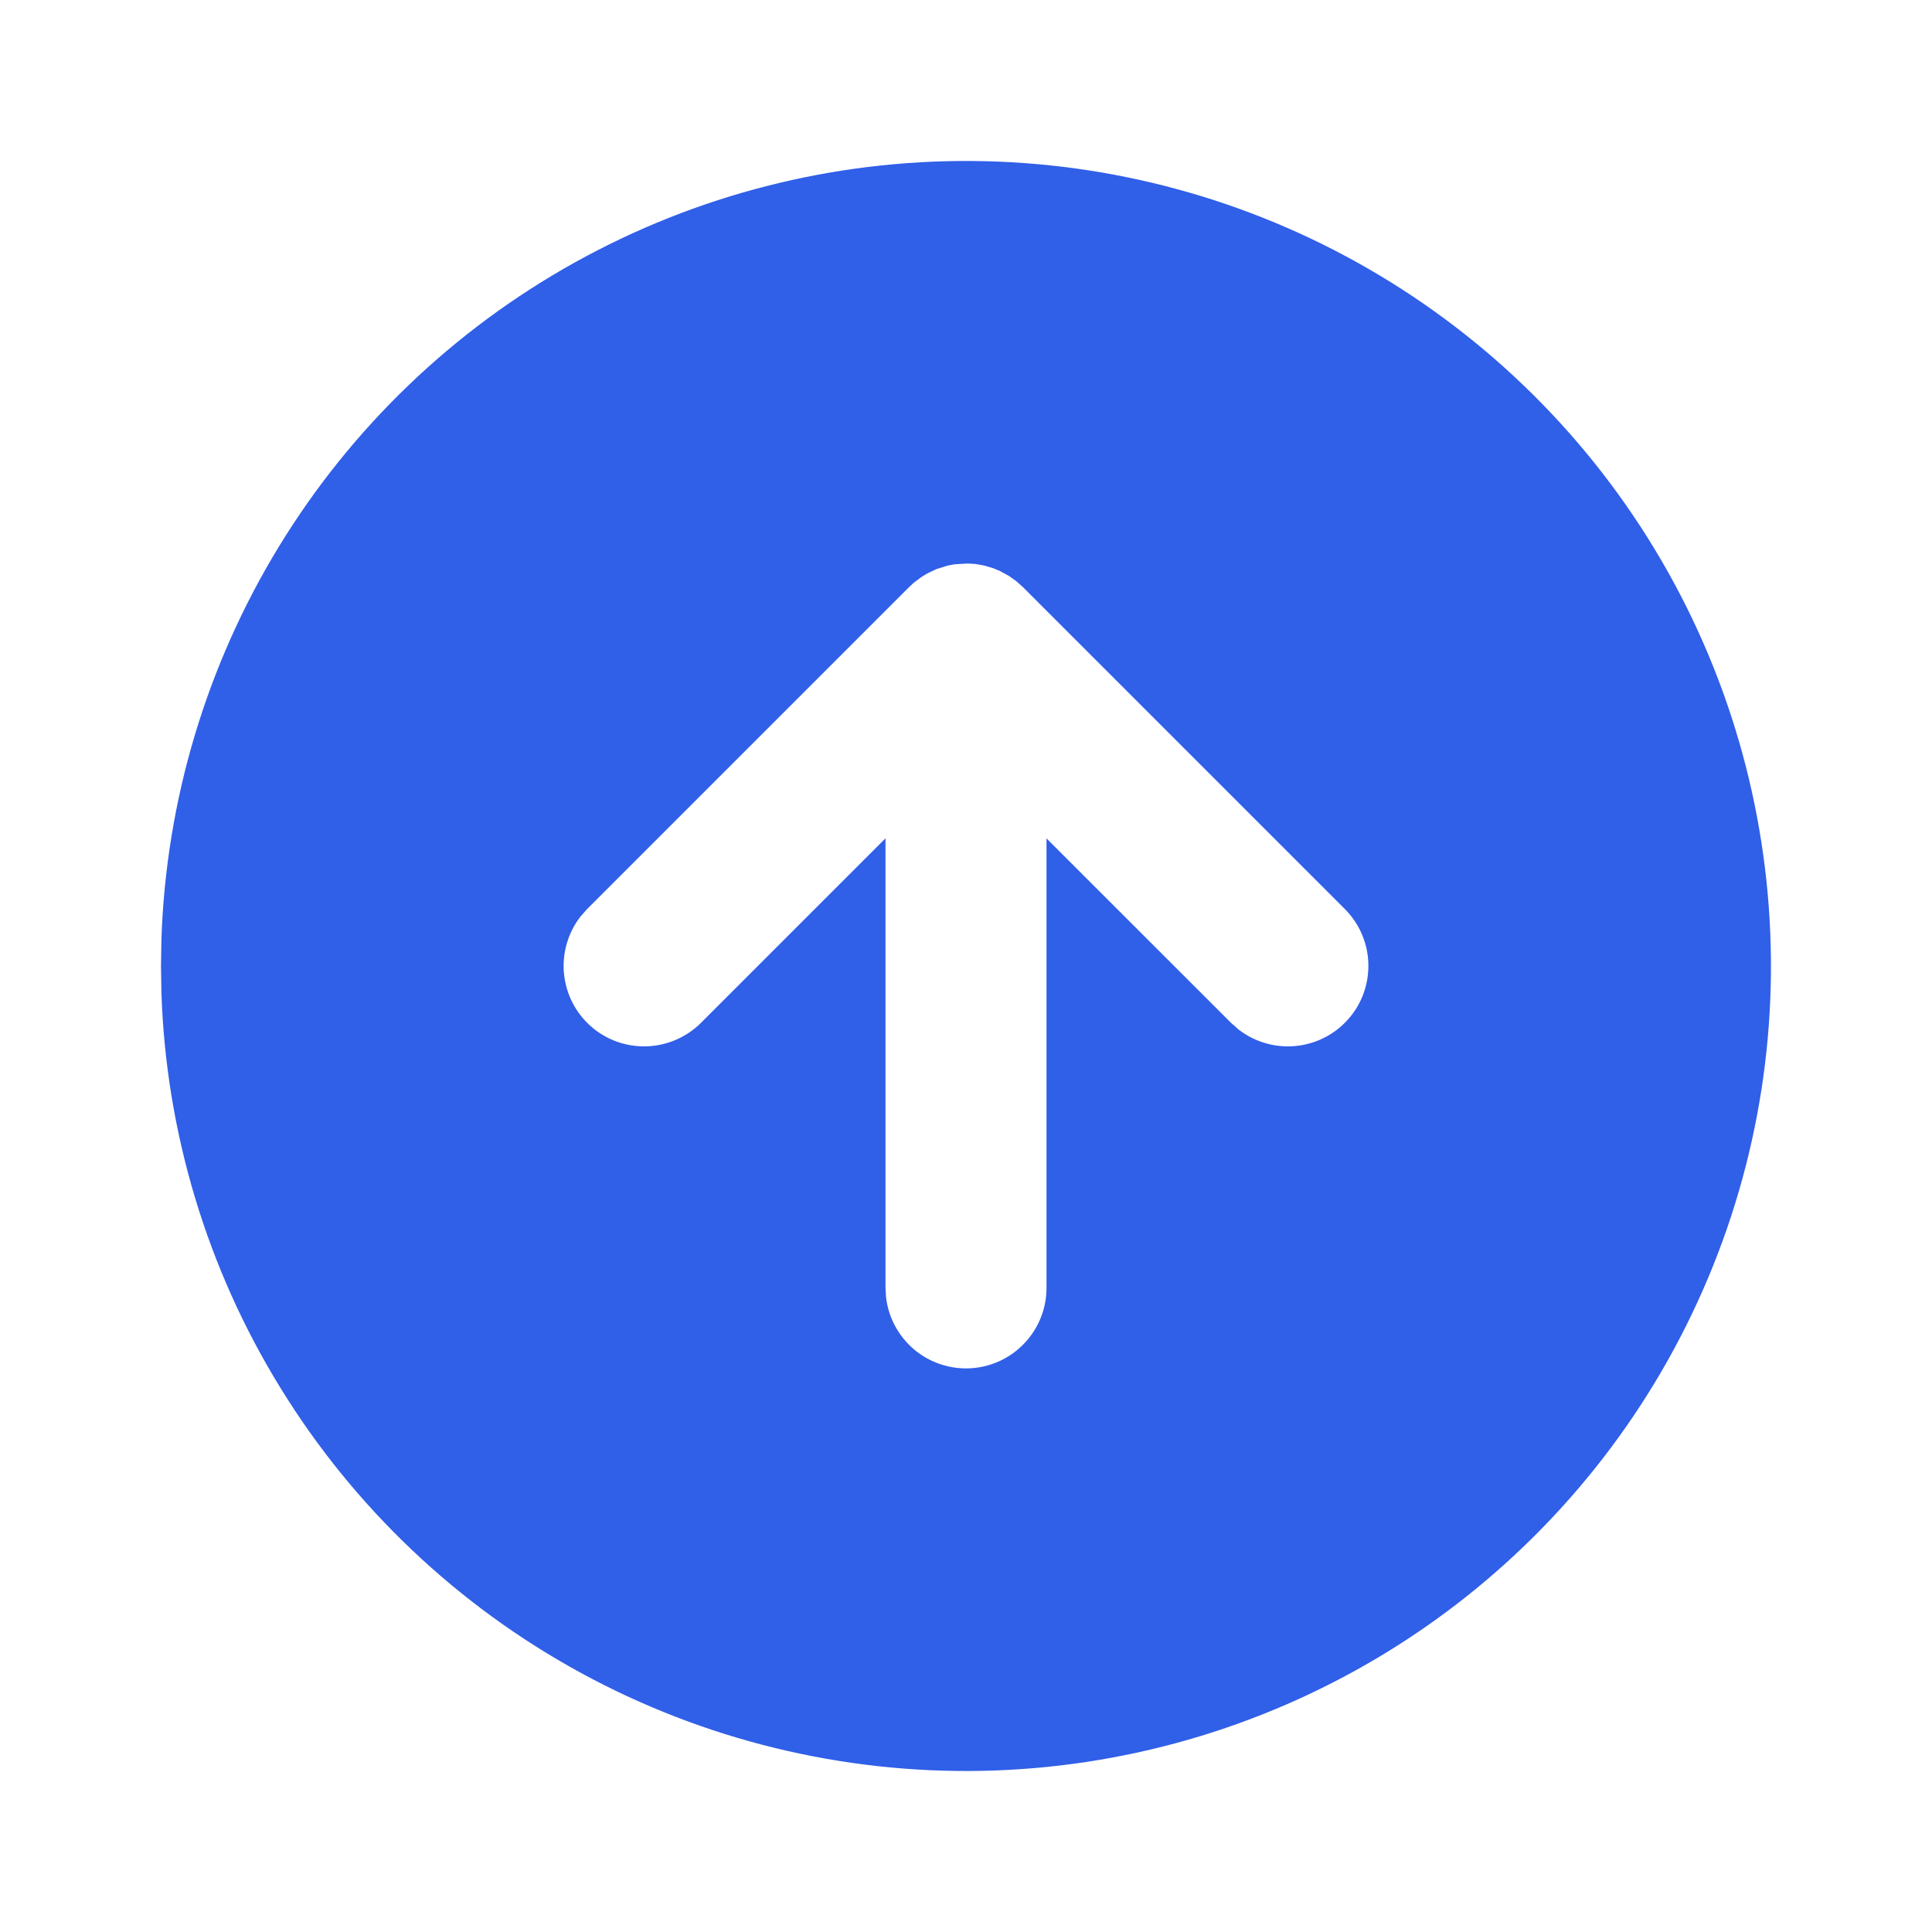 <svg width="24" height="24" viewBox="0 0 24 24" fill="none" xmlns="http://www.w3.org/2000/svg">
<g id="Frame" clip-path="url(#clip0_796_8551)">
<path id="Vector" d="M17 3.34C18.508 4.211 19.763 5.46 20.64 6.965C21.517 8.47 21.985 10.178 21.999 11.919C22.014 13.661 21.573 15.376 20.72 16.895C19.868 18.413 18.633 19.683 17.139 20.578C15.645 21.473 13.943 21.963 12.202 21.998C10.461 22.033 8.741 21.613 7.212 20.779C5.683 19.945 4.398 18.726 3.485 17.243C2.571 15.76 2.061 14.065 2.005 12.324L2 12L2.005 11.676C2.061 9.949 2.564 8.266 3.464 6.791C4.364 5.316 5.631 4.099 7.141 3.26C8.651 2.42 10.353 1.986 12.081 2C13.809 2.014 15.504 2.476 17 3.34ZM12.02 7L11.857 7.01L11.771 7.026L11.629 7.071L11.516 7.125L11.446 7.168L11.351 7.239L11.293 7.293L7.293 11.293L7.21 11.387C7.055 11.588 6.982 11.841 7.006 12.093C7.03 12.346 7.149 12.581 7.34 12.749C7.53 12.917 7.778 13.006 8.032 12.998C8.286 12.99 8.527 12.886 8.707 12.707L11 10.414V16L11.007 16.117C11.037 16.37 11.163 16.602 11.358 16.766C11.554 16.929 11.804 17.012 12.059 16.997C12.313 16.982 12.552 16.871 12.727 16.685C12.902 16.5 13 16.255 13 16V10.415L15.293 12.707L15.387 12.79C15.588 12.945 15.841 13.018 16.093 12.994C16.346 12.97 16.581 12.851 16.749 12.66C16.917 12.47 17.006 12.222 16.998 11.968C16.991 11.714 16.886 11.473 16.707 11.293L12.707 7.293L12.625 7.22L12.536 7.156L12.423 7.094L12.342 7.06L12.229 7.026L12.117 7.006L12.019 7H12.02Z" fill="#305FE8"/>
</g>
<defs>
<clipPath id="clip0_796_8551">
<rect width="24" height="24" fill="white"/>
</clipPath>
</defs>
</svg>
